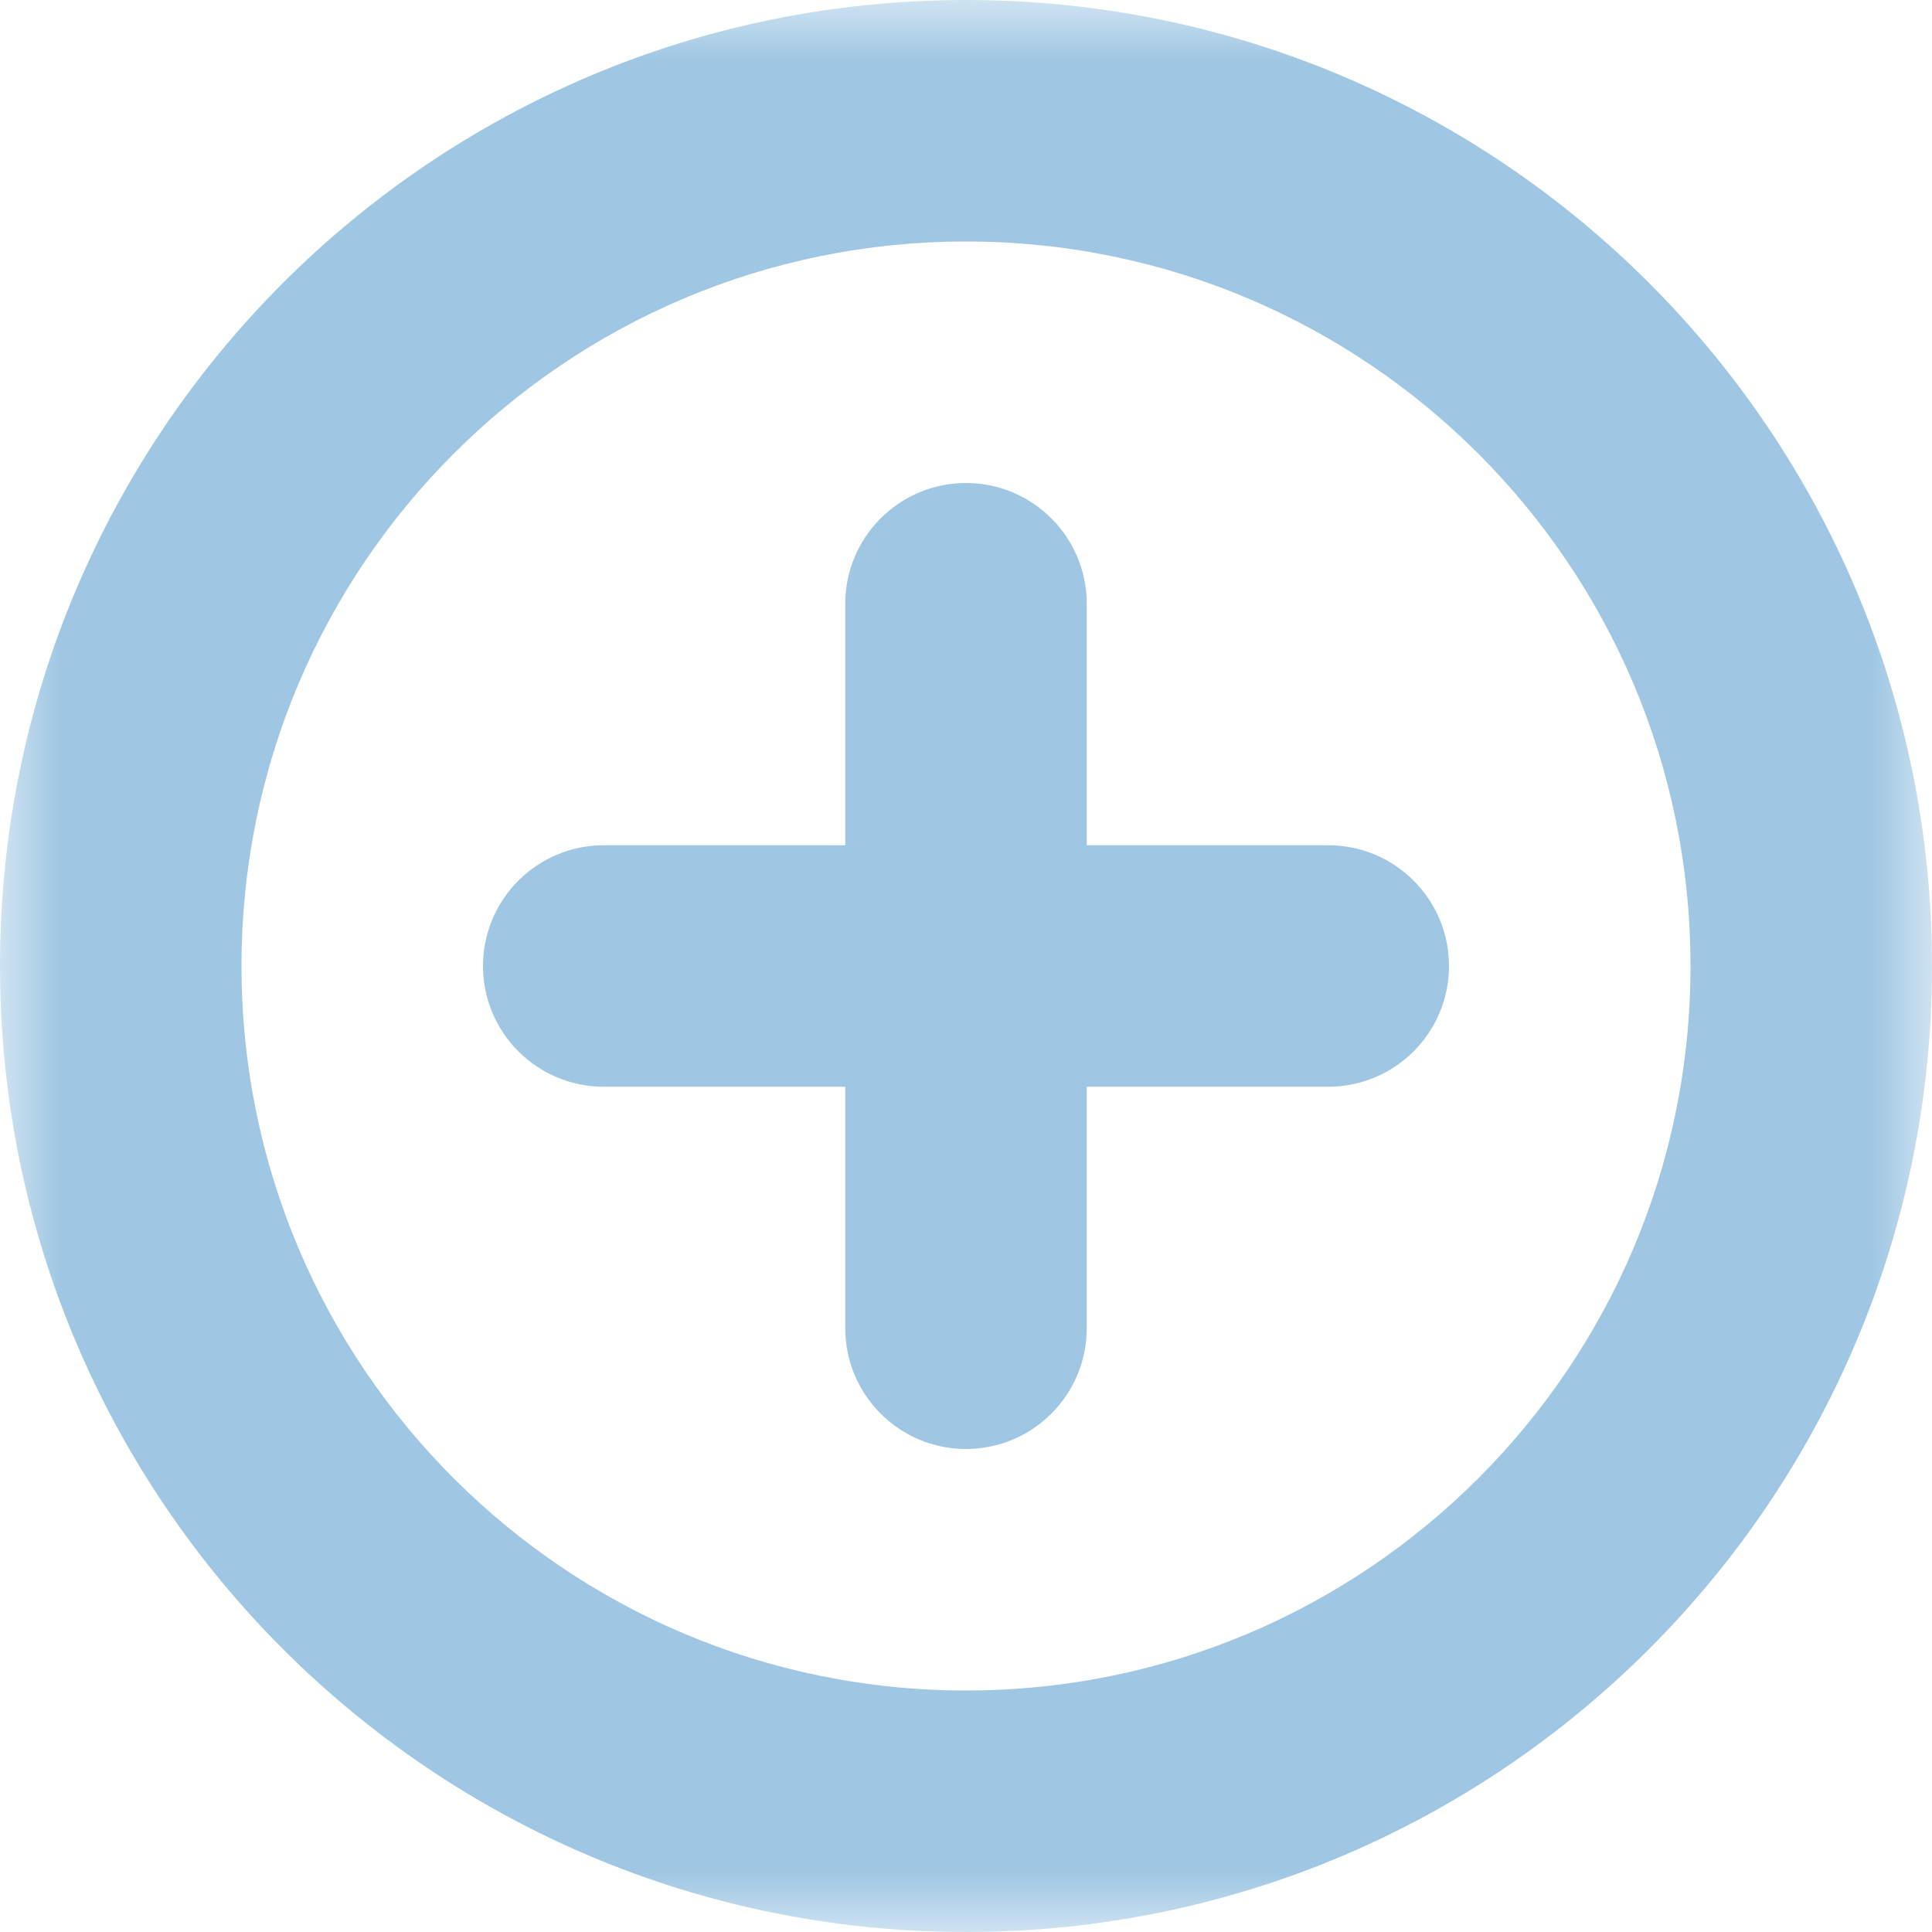 <?xml version="1.0" encoding="UTF-8"?>
<svg width="16px" height="16px" viewBox="0 0 16 16" version="1.1" xmlns="http://www.w3.org/2000/svg" xmlns:xlink="http://www.w3.org/1999/xlink">
    <!-- Generator: Sketch 50.2 (55047) - http://www.bohemiancoding.com/sketch -->
    <title>overig-default</title>
    <desc>Created with Sketch.</desc>
    <defs>
        <rect id="path-1" x="0" y="0" width="16" height="16"></rect>
    </defs>
    <g id="Symbols" stroke="none" stroke-width="1" fill="none" fill-rule="evenodd">
        <g id="overig-default">
            <g>
                <mask id="mask-2" fill="white">
                    <use xlink:href="#path-1"></use>
                </mask>
                <g id="Mask"></g>
                <path d="M8,16 C3.582,16 0,12.418 0,8 C0,3.582 3.582,0 8,0 C12.418,0 16,3.582 16,8 C16,12.418 12.418,16 8,16 Z M8,14 C11.314,14 14,11.314 14,8 C14,4.686 11.314,2 8,2 C4.686,2 2,4.686 2,8 C2,11.314 4.686,14 8,14 Z M9,7 L11,7 C11.552,7 12,7.448 12,8 C12,8.552 11.552,9 11,9 L9,9 L9,11 C9,11.552 8.552,12 8,12 C7.448,12 7,11.552 7,11 L7,9 L5,9 C4.448,9 4,8.552 4,8 C4,7.448 4.448,7 5,7 L7,7 L7,5 C7,4.448 7.448,4 8,4 C8.552,4 9,4.448 9,5 L9,7 Z" id="Combined-Shape" fill="#9FC7E3" fill-rule="nonzero" mask="url(#mask-2)"></path>
            </g>
        </g>
    </g>
</svg>